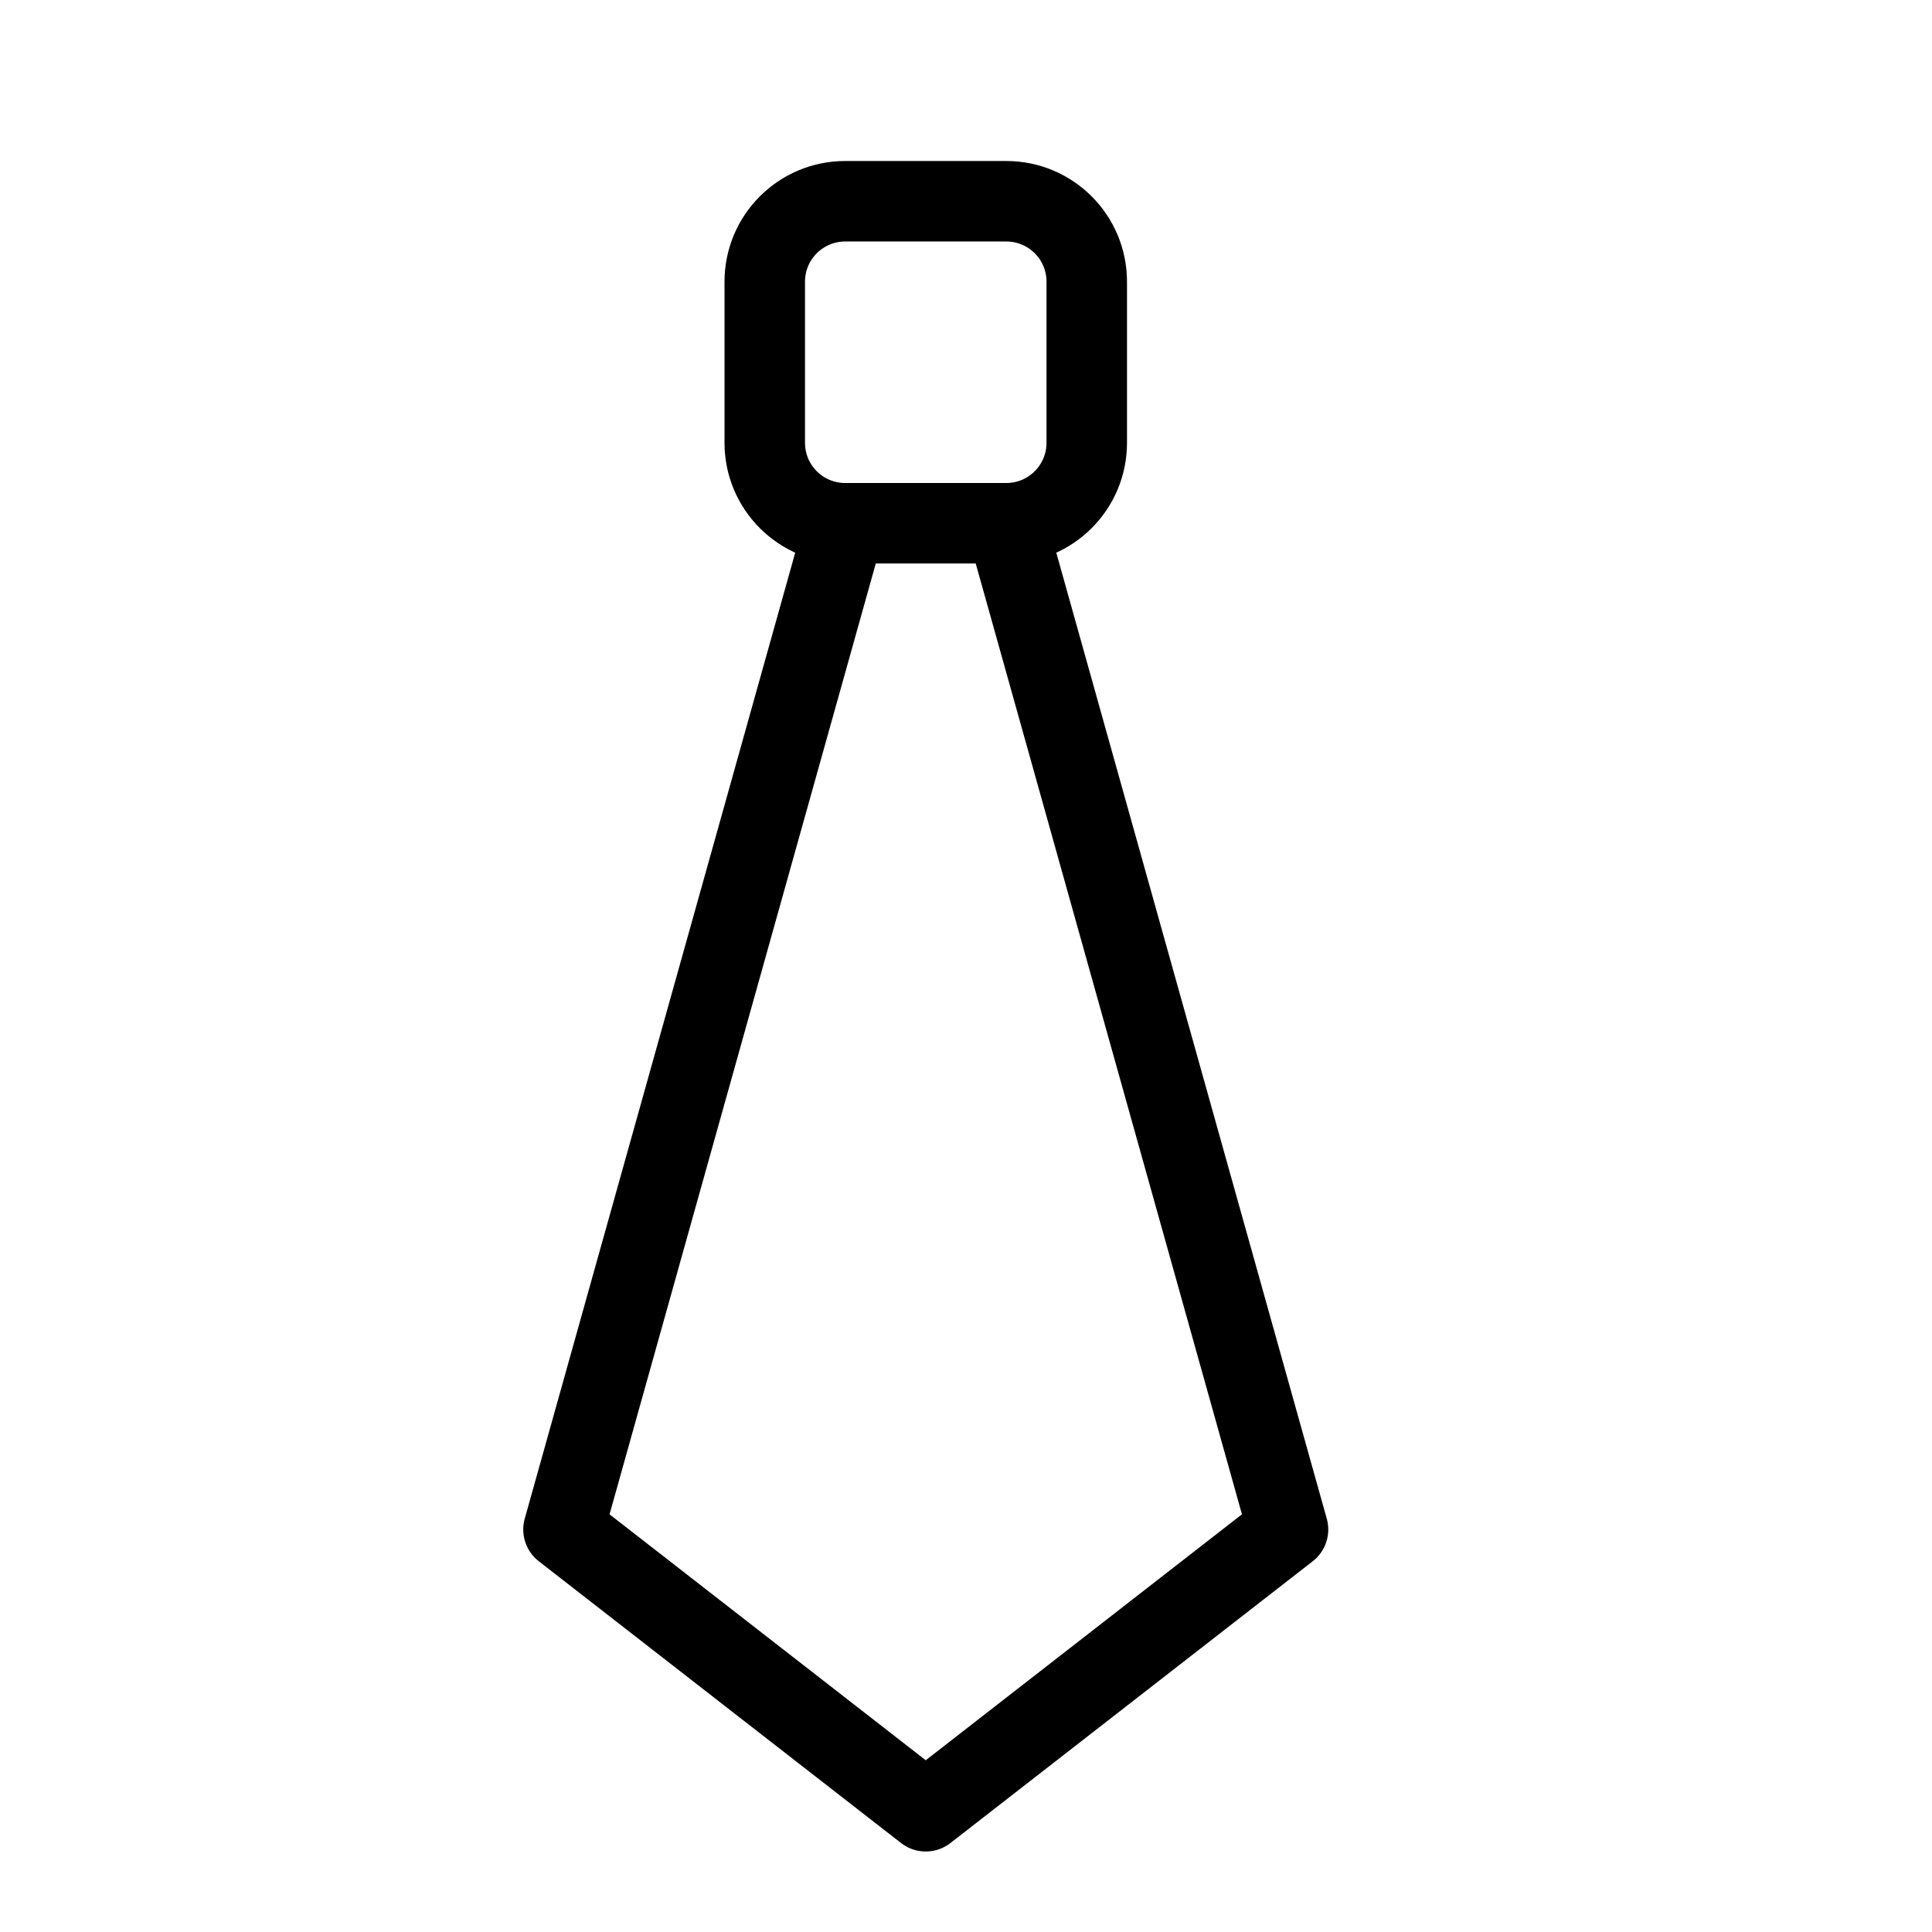 <svg height="24" viewBox="0 0 24 24" width="24" xmlns="http://www.w3.org/2000/svg"><path d="m10.5 6.5-3.5 12.5 4.5 3.5 4.5-3.5-3.5-12.5m0 0h-2c-.553 0-1-.447-1-1v-2c0-.553.447-1 1-1h2c.553 0 1 .447 1 1v2c0 .553-.447 1-1 1z" fill="none" stroke="#000" stroke-linecap="round" stroke-linejoin="round"/></svg>